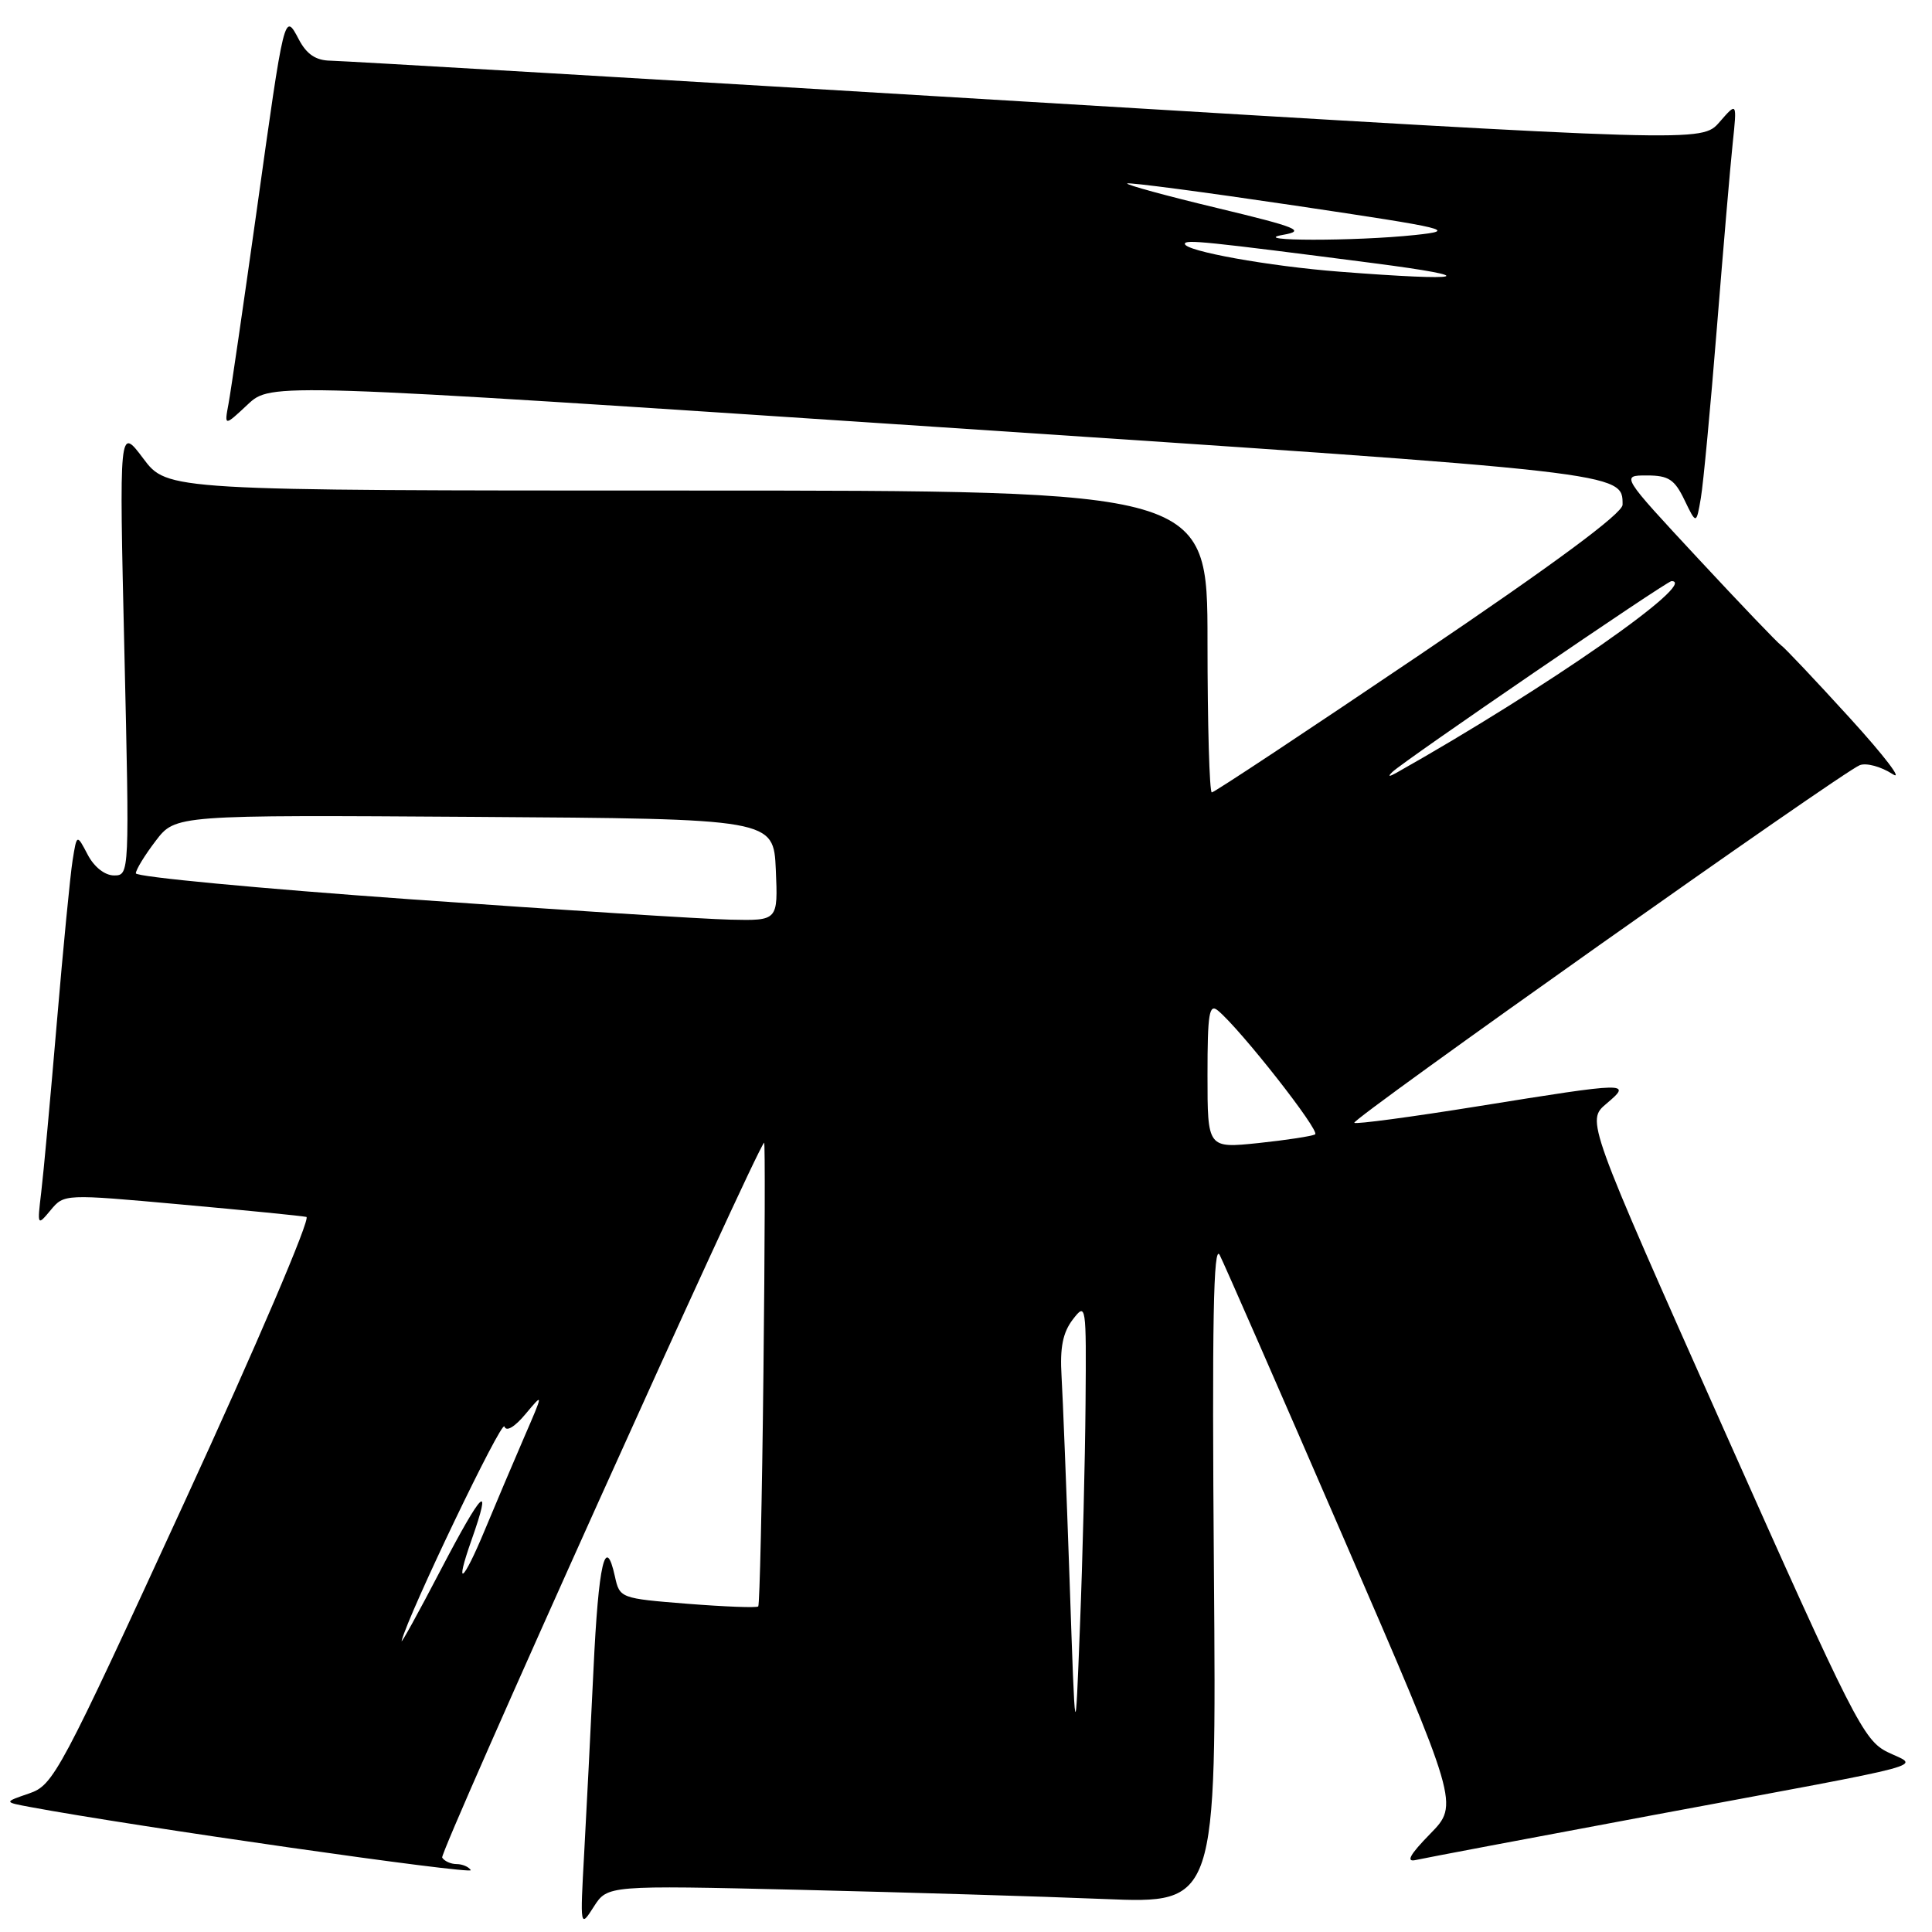 <?xml version="1.0" encoding="UTF-8" standalone="no"?>
<!DOCTYPE svg PUBLIC "-//W3C//DTD SVG 1.1//EN" "http://www.w3.org/Graphics/SVG/1.1/DTD/svg11.dtd" >
<svg xmlns="http://www.w3.org/2000/svg" xmlns:xlink="http://www.w3.org/1999/xlink" version="1.1" viewBox="0 0 256 256">
 <g >
 <path fill="currentColor"
d=" M 106.00 250.41 C 120.03 250.75 138.18 251.29 146.35 251.63 C 161.19 252.24 161.19 252.24 160.85 208.17 C 160.59 175.24 160.78 164.66 161.62 166.30 C 162.23 167.51 169.62 184.38 178.03 203.80 C 193.32 239.09 193.32 239.09 189.51 242.99 C 186.80 245.76 186.25 246.77 187.60 246.46 C 188.65 246.22 202.78 243.55 219.00 240.52 C 257.36 233.37 254.29 234.20 250.11 232.16 C 246.94 230.60 245.60 227.97 228.46 189.50 C 210.20 148.50 210.20 148.50 212.85 146.25 C 216.28 143.35 215.97 143.35 195.88 146.58 C 187.05 148.00 179.66 148.99 179.45 148.78 C 179.00 148.34 244.08 102.29 246.43 101.39 C 247.30 101.05 249.25 101.58 250.76 102.56 C 252.27 103.55 249.73 100.21 245.13 95.16 C 240.52 90.10 236.42 85.76 236.01 85.51 C 235.60 85.25 230.66 80.09 225.02 74.02 C 214.78 63.00 214.78 63.00 218.21 63.00 C 221.09 63.00 221.89 63.52 223.20 66.25 C 224.77 69.50 224.77 69.50 225.37 66.00 C 225.70 64.08 226.65 53.95 227.49 43.50 C 228.33 33.05 229.27 22.02 229.59 19.00 C 230.17 13.50 230.17 13.50 227.84 16.18 C 225.50 18.86 225.50 18.86 136.00 13.47 C 86.78 10.50 45.28 8.06 43.78 8.04 C 41.86 8.01 40.64 7.20 39.61 5.25 C 37.68 1.59 37.71 1.44 34.00 28.00 C 32.26 40.38 30.59 51.85 30.28 53.50 C 29.72 56.50 29.72 56.50 32.82 53.60 C 35.91 50.71 35.91 50.71 124.10 56.57 C 215.54 62.64 215.00 62.58 215.00 66.88 C 215.00 68.03 205.95 74.72 188.07 86.80 C 173.26 96.81 160.89 105.00 160.57 105.00 C 160.26 105.00 160.00 96.00 160.00 85.00 C 160.00 65.00 160.00 65.00 91.09 65.00 C 22.17 65.00 22.17 65.00 18.98 60.75 C 15.79 56.50 15.79 56.50 16.48 86.25 C 17.16 115.81 17.16 116.00 15.12 116.00 C 13.89 116.00 12.48 114.89 11.62 113.25 C 10.18 110.50 10.18 110.50 9.62 114.00 C 9.31 115.93 8.37 125.60 7.53 135.50 C 6.69 145.40 5.76 155.53 5.46 158.00 C 4.93 162.43 4.95 162.47 6.71 160.35 C 8.50 158.20 8.53 158.20 24.00 159.60 C 32.53 160.37 40.00 161.11 40.60 161.25 C 41.21 161.39 33.95 178.38 24.46 199.00 C 7.88 235.07 7.09 236.54 3.86 237.64 C 0.50 238.79 0.50 238.79 4.00 239.44 C 17.60 241.98 62.78 248.45 62.38 247.80 C 62.11 247.36 61.26 247.00 60.50 247.00 C 59.74 247.00 58.88 246.61 58.59 246.14 C 58.19 245.49 99.99 152.68 101.25 151.41 C 101.39 151.28 101.35 164.97 101.16 181.83 C 100.98 198.70 100.66 212.66 100.47 212.86 C 100.27 213.06 96.06 212.90 91.11 212.51 C 82.21 211.80 82.11 211.77 81.48 208.89 C 80.22 203.17 79.30 207.15 78.64 221.21 C 78.27 229.07 77.71 240.00 77.41 245.50 C 76.86 255.46 76.87 255.49 78.68 252.65 C 80.50 249.81 80.50 249.81 106.00 250.41 Z  M 141.73 209.50 C 141.31 197.40 140.83 185.18 140.66 182.34 C 140.43 178.55 140.83 176.57 142.15 174.84 C 143.91 172.55 143.95 172.80 143.84 186.00 C 143.78 193.43 143.45 206.70 143.10 215.50 C 142.48 231.50 142.48 231.50 141.73 209.50 Z  M 53.22 217.41 C 54.17 213.74 66.51 188.02 66.84 189.02 C 67.08 189.75 68.20 189.09 69.64 187.36 C 72.03 184.50 72.03 184.50 69.43 190.50 C 68.00 193.80 65.67 199.31 64.24 202.74 C 61.33 209.75 60.17 210.60 62.49 204.03 C 65.28 196.12 63.93 197.43 58.41 208.00 C 55.40 213.78 53.06 218.01 53.22 217.41 Z  M 160.00 142.46 C 160.00 134.27 160.22 132.94 161.39 133.91 C 164.40 136.41 174.98 149.89 174.26 150.31 C 173.84 150.55 170.46 151.07 166.75 151.46 C 160.00 152.16 160.00 152.16 160.00 142.46 Z  M 54.25 119.15 C 34.31 117.73 18.00 116.19 18.00 115.72 C 18.00 115.25 19.18 113.32 20.63 111.42 C 23.25 107.98 23.25 107.98 62.88 108.24 C 102.50 108.50 102.50 108.50 102.80 115.25 C 103.09 122.00 103.09 122.00 96.80 121.86 C 93.33 121.79 74.19 120.57 54.25 119.15 Z  M 184.50 102.29 C 186.00 100.82 220.83 77.00 221.48 77.00 C 225.26 77.00 204.86 91.22 185.07 102.38 C 184.04 102.96 183.84 102.93 184.50 102.29 Z  M 177.50 36.00 C 168.15 35.28 157.00 33.27 157.00 32.31 C 157.00 31.71 159.73 31.99 182.00 34.87 C 196.54 36.75 194.34 37.31 177.50 36.00 Z  M 170.00 31.12 C 173.06 30.58 171.96 30.13 161.27 27.56 C 154.54 25.95 149.18 24.48 149.36 24.31 C 149.54 24.13 159.54 25.45 171.59 27.24 C 192.19 30.31 193.14 30.54 187.50 31.14 C 179.61 31.98 165.20 31.97 170.00 31.12 Z "/>
</g>
</svg>